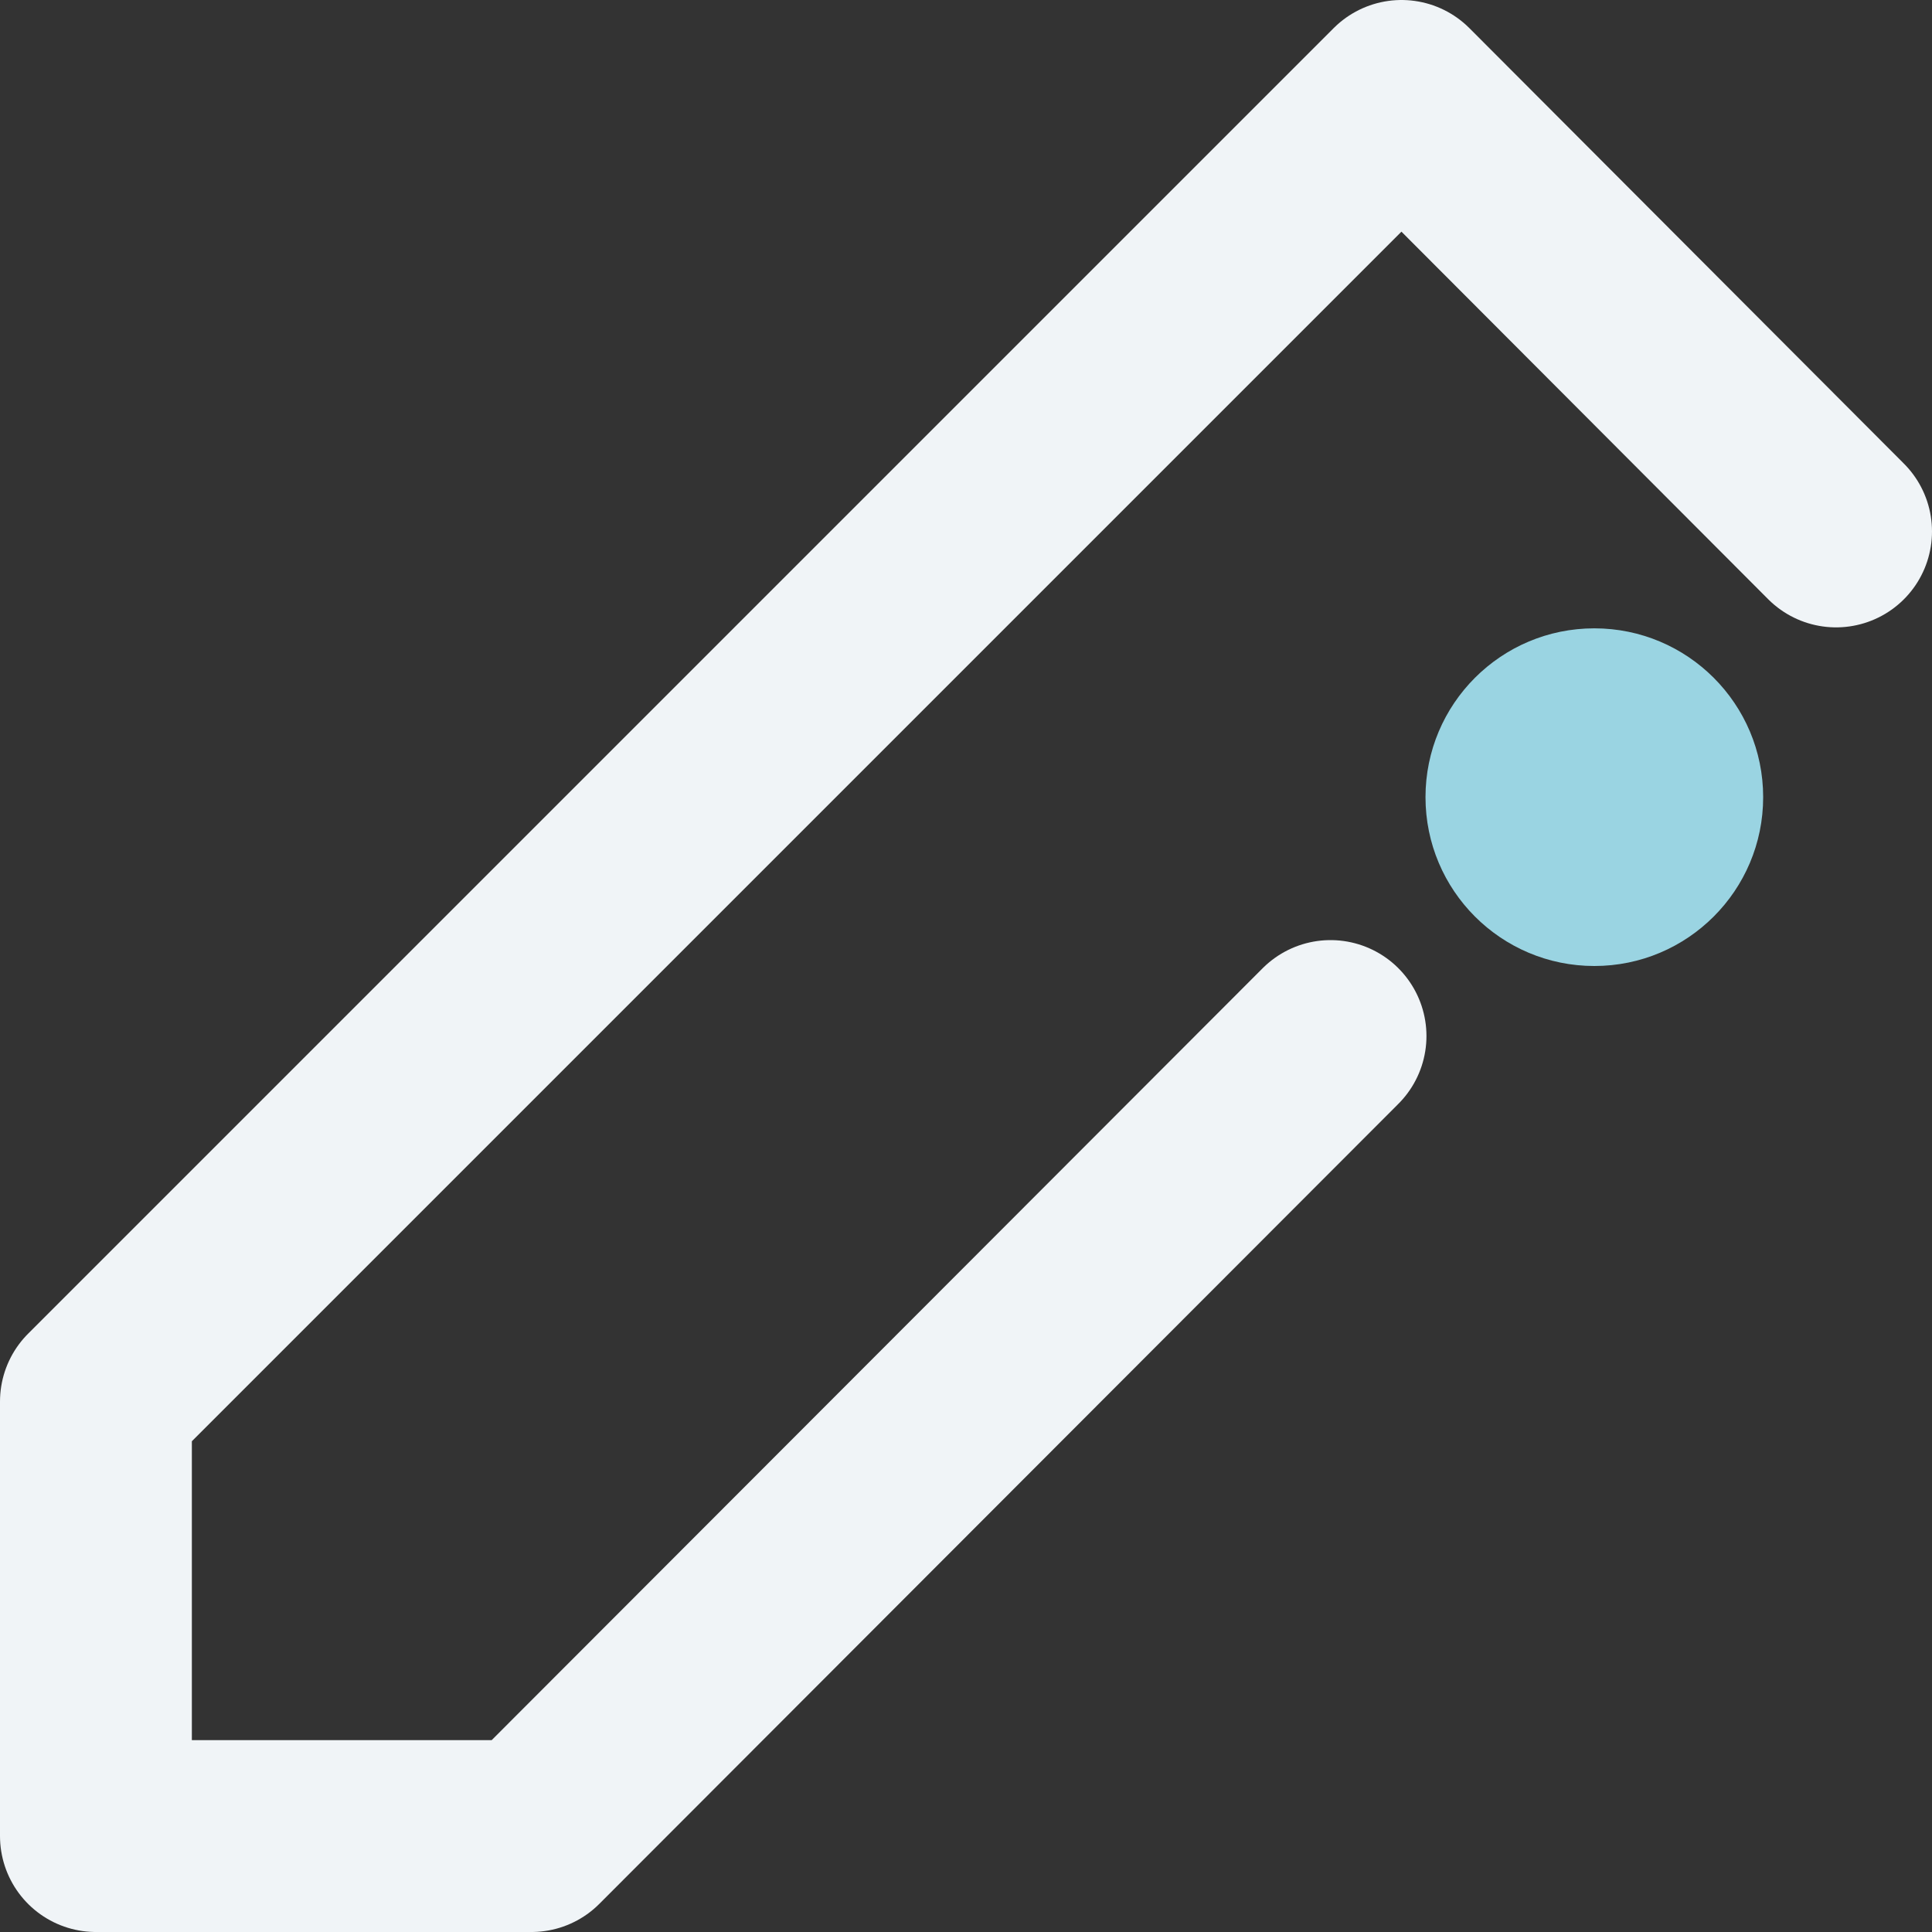 <svg xmlns="http://www.w3.org/2000/svg" viewBox="0 0 20.14 20.14">
    <rect x="0" y="0" width="20.14" height="20.14" fill="#333333" stroke="none"/>
    <defs>
        <style>.cls-1{fill:none;stroke:#f0f4f7;stroke-linecap:round;stroke-linejoin:round;stroke-width:2px;}.cls-2{fill:#9ad4e2;}</style>
    </defs>
    <g id="Layer_2" data-name="Layer 2">
        <g id="Layer_1-2" data-name="Layer 1">
            <polyline class="cls-1" points="13.87 10.8 5.54 19.14 1 19.14 1 14.61 14.61 1 19.14 5.54" />
            <circle class="cls-2" cx="16.62" cy="8.31" r="1.76" />
        </g>
    </g>
</svg>